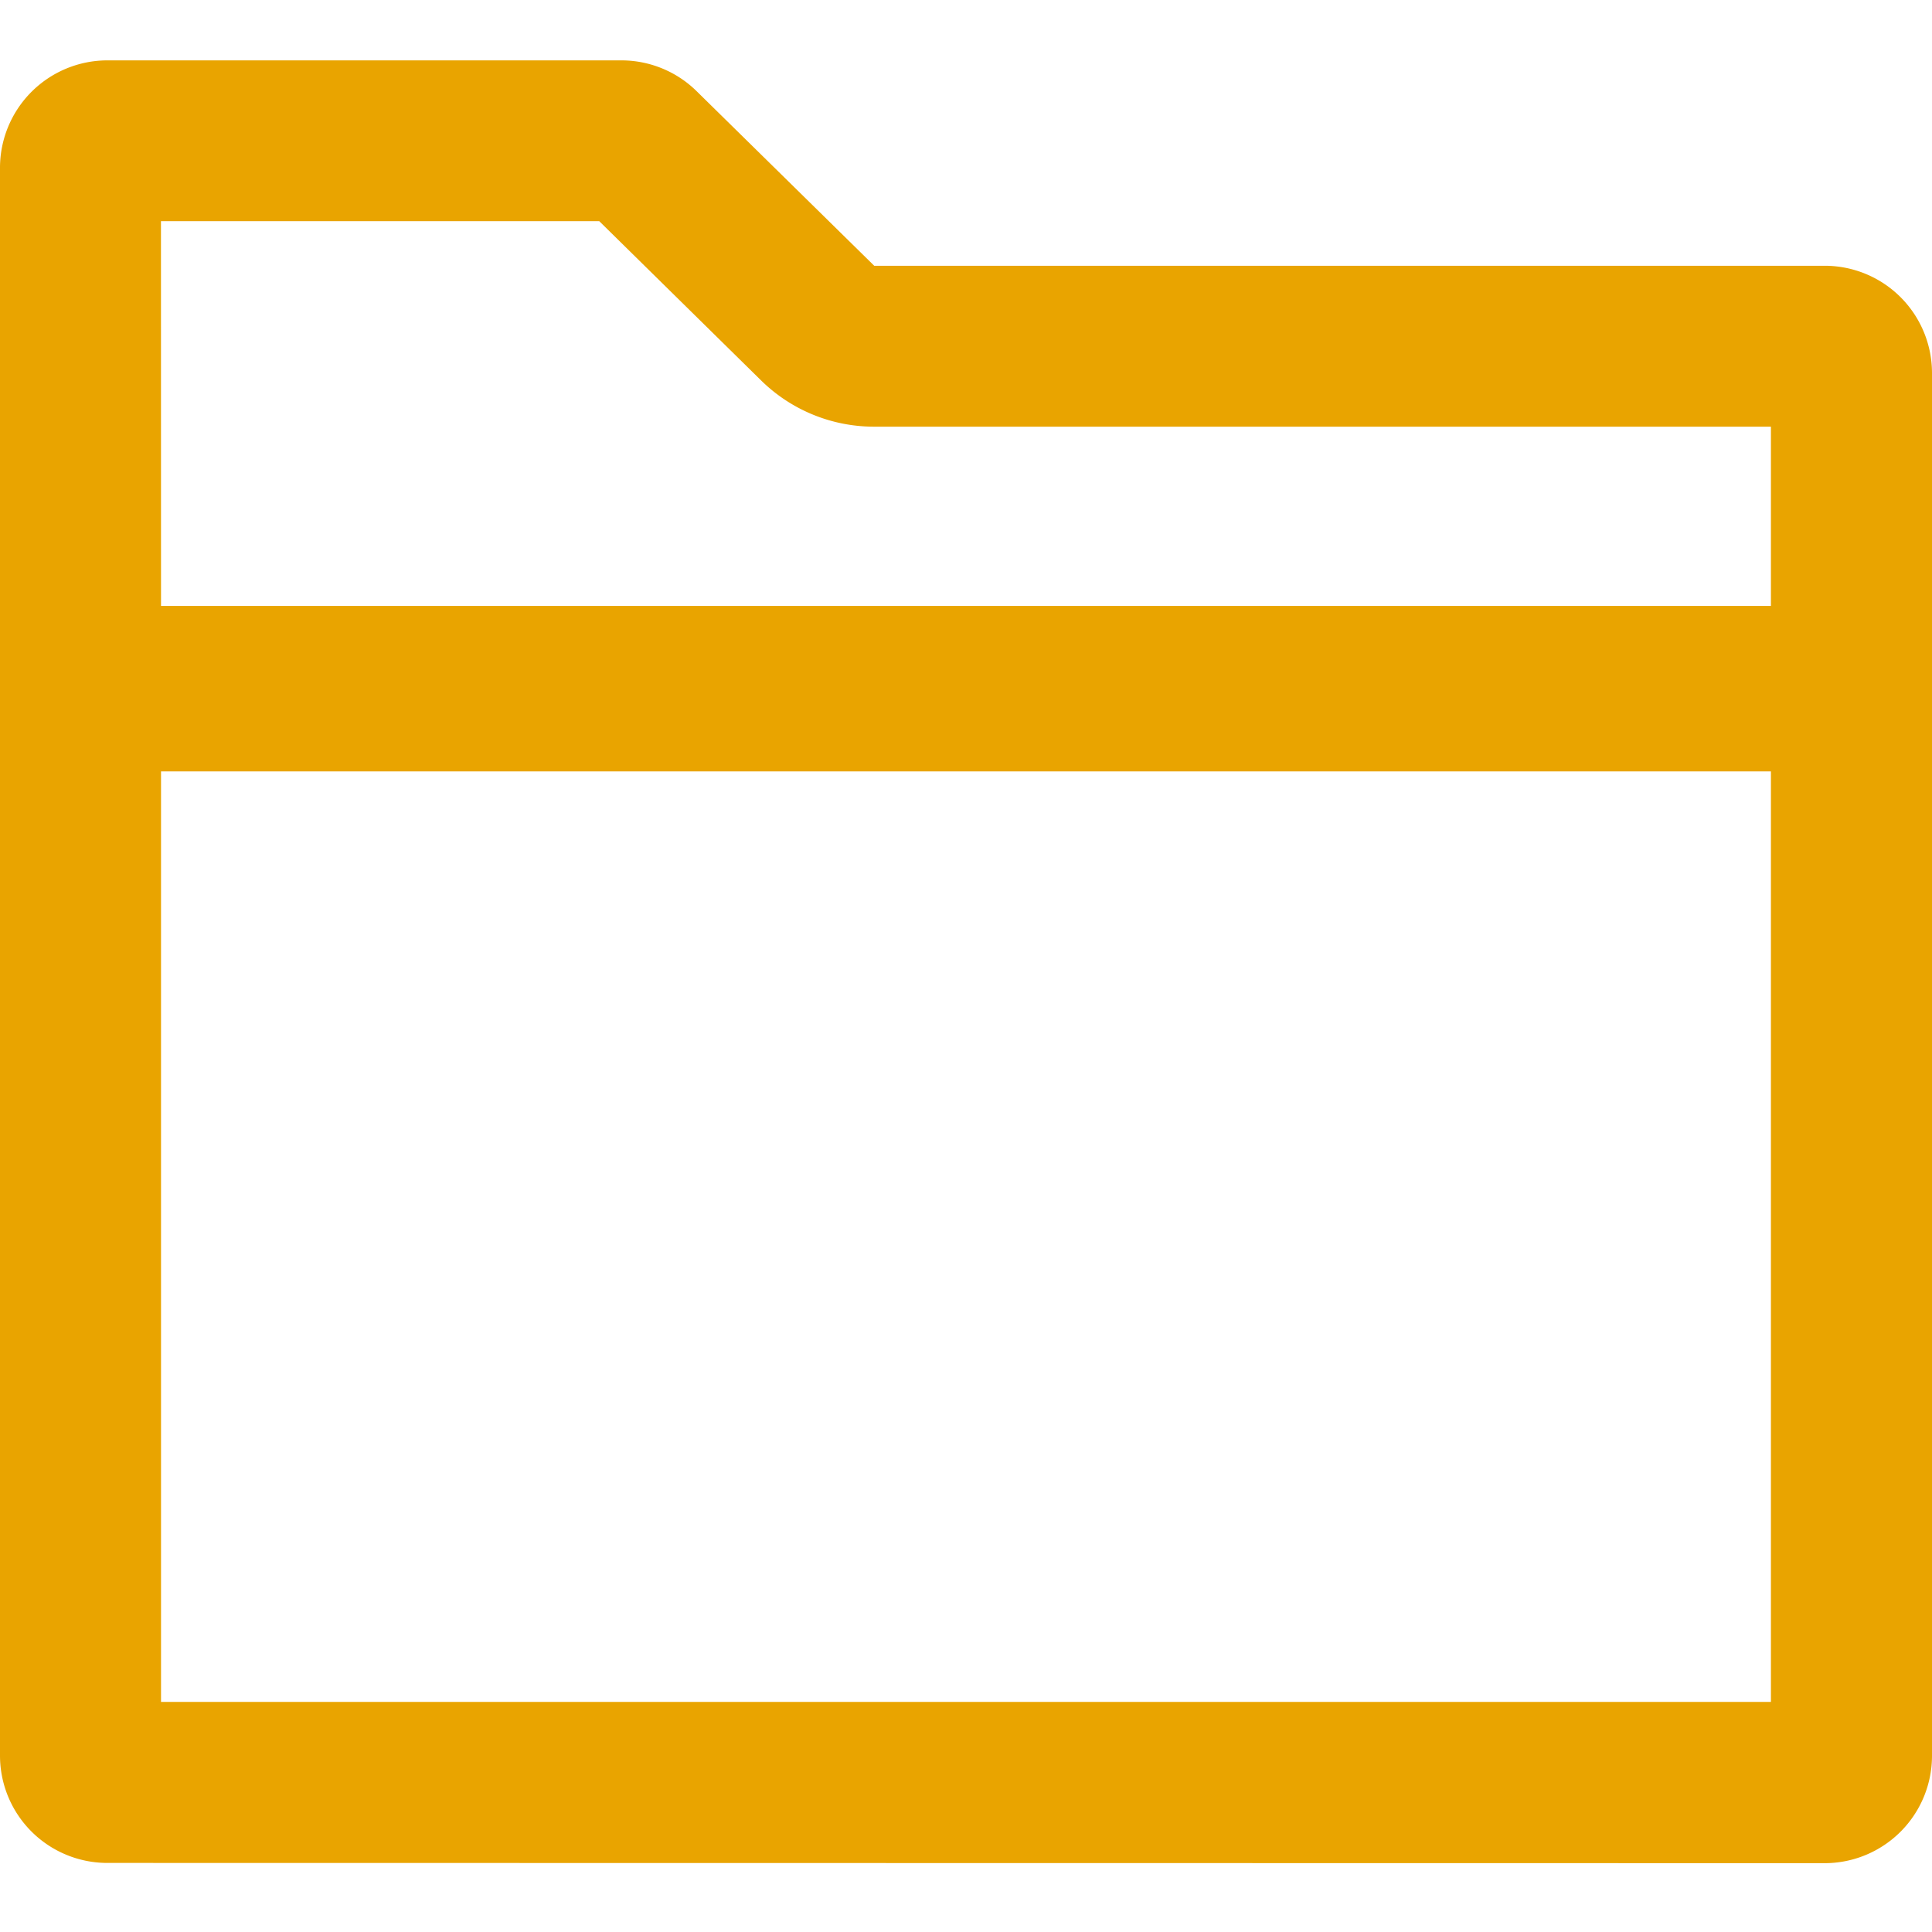 <svg xmlns="http://www.w3.org/2000/svg" width="32" height="32" viewBox="0 0 32 32" fill="#e9a400">
    <path d="M1.778 30.856A1.778 1.778 0 0 1 0 29.078v-26.3A1.78 1.78 0 0 1 1.778 1h8.514c.466 0 .914.183 1.246.51l2.942 2.892h15.742A1.777 1.777 0 0 1 32 6.18v22.9a1.779 1.779 0 0 1-1.776 1.78l-28.446-.004Zm.889-2.667h26.665V12.777H2.667v15.412Zm0-18.153h26.665V7.067H14.476c-.699 0-1.37-.275-1.868-.764l-2.683-2.64H2.666l.001 6.373Z">

    </path>
</svg>